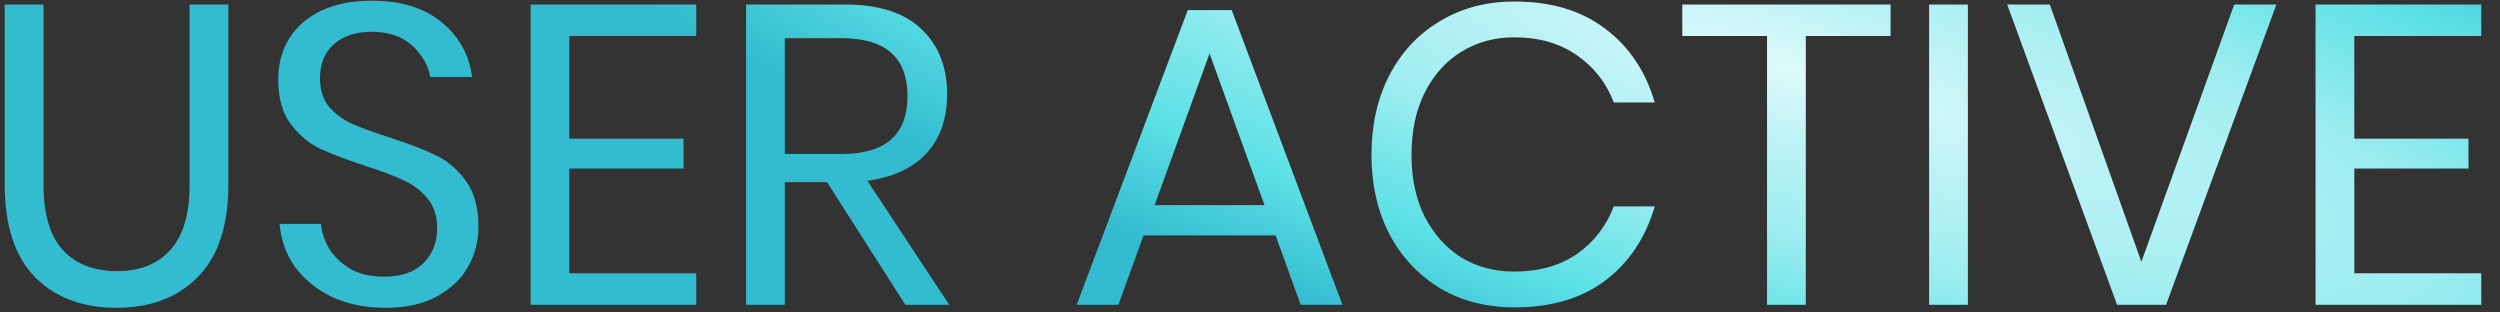 <svg width="120" height="15" viewBox="0 0 120 15" fill="none" xmlns="http://www.w3.org/2000/svg">
<rect x="0" y="0" width="120" height="15" fill="#333333" stroke="none"/>
<path d="M2.088 0.216V8.865C2.088 10.283 2.401 11.332 3.028 12.014C3.655 12.682 4.521 13.016 5.625 13.016C6.715 13.016 7.567 12.675 8.181 11.993C8.794 11.312 9.101 10.269 9.101 8.865V0.216H10.961V8.865C10.961 10.828 10.471 12.307 9.489 13.302C8.521 14.283 7.22 14.774 5.584 14.774C3.962 14.774 2.66 14.283 1.679 13.302C0.711 12.307 0.227 10.828 0.227 8.865V0.216H2.088ZM22.966 10.889C22.966 11.571 22.802 12.205 22.475 12.791C22.148 13.377 21.651 13.854 20.983 14.222C20.315 14.59 19.49 14.774 18.509 14.774C17.555 14.774 16.703 14.604 15.953 14.263C15.217 13.909 14.624 13.431 14.174 12.832C13.738 12.218 13.486 11.523 13.418 10.746H15.401C15.442 11.155 15.578 11.557 15.81 11.953C16.055 12.334 16.396 12.655 16.832 12.914C17.282 13.159 17.82 13.281 18.447 13.281C19.265 13.281 19.892 13.063 20.328 12.627C20.765 12.191 20.983 11.632 20.983 10.951C20.983 10.364 20.826 9.887 20.512 9.519C20.213 9.151 19.838 8.865 19.388 8.661C18.938 8.443 18.325 8.211 17.548 7.965C16.634 7.666 15.898 7.386 15.34 7.127C14.794 6.855 14.324 6.452 13.929 5.921C13.547 5.389 13.356 4.687 13.356 3.815C13.356 3.065 13.534 2.404 13.888 1.832C14.256 1.259 14.774 0.816 15.442 0.503C16.123 0.189 16.921 0.032 17.834 0.032C19.252 0.032 20.376 0.38 21.208 1.075C22.039 1.757 22.523 2.629 22.659 3.692H20.656C20.547 3.12 20.253 2.615 19.776 2.179C19.299 1.743 18.652 1.525 17.834 1.525C17.084 1.525 16.485 1.723 16.035 2.118C15.585 2.5 15.36 3.045 15.36 3.754C15.36 4.312 15.503 4.769 15.789 5.123C16.089 5.464 16.457 5.737 16.893 5.941C17.33 6.132 17.929 6.35 18.693 6.596C19.62 6.895 20.363 7.182 20.921 7.454C21.494 7.727 21.978 8.143 22.373 8.702C22.768 9.247 22.966 9.976 22.966 10.889ZM27.328 1.729V6.657H32.808V8.088H27.328V13.118H33.421V14.631H25.468V0.216H33.421V1.729H27.328ZM43.458 14.631L39.696 8.742H37.671V14.631H35.811V0.216H40.554C42.19 0.216 43.417 0.612 44.235 1.402C45.053 2.179 45.461 3.215 45.461 4.51C45.461 5.682 45.134 6.63 44.48 7.352C43.826 8.061 42.878 8.504 41.638 8.681L45.564 14.631H43.458ZM37.671 7.393H40.391C42.504 7.393 43.56 6.466 43.56 4.612C43.56 2.759 42.504 1.832 40.391 1.832H37.671V7.393ZM61.227 11.298H54.889L53.682 14.631H51.679L57.015 0.482H59.121L64.437 14.631H62.433L61.227 11.298ZM60.696 9.847L58.058 2.568L55.42 9.847H60.696ZM72.7 0.073C74.458 0.073 75.91 0.509 77.055 1.382C78.2 2.241 78.99 3.42 79.427 4.919H77.464C77.096 3.965 76.503 3.208 75.685 2.649C74.867 2.077 73.865 1.791 72.679 1.791C71.739 1.791 70.894 2.022 70.144 2.486C69.408 2.936 68.822 3.59 68.385 4.449C67.963 5.294 67.752 6.289 67.752 7.434C67.752 8.565 67.963 9.553 68.385 10.399C68.822 11.244 69.408 11.898 70.144 12.361C70.894 12.811 71.739 13.036 72.679 13.036C73.865 13.036 74.867 12.757 75.685 12.198C76.503 11.625 77.096 10.862 77.464 9.908H79.427C78.99 11.407 78.2 12.593 77.055 13.466C75.91 14.324 74.458 14.754 72.7 14.754C71.35 14.754 70.157 14.447 69.122 13.834C68.086 13.207 67.275 12.341 66.689 11.237C66.116 10.119 65.83 8.851 65.83 7.434C65.83 6.003 66.116 4.728 66.689 3.61C67.275 2.493 68.086 1.627 69.122 1.014C70.157 0.387 71.35 0.073 72.7 0.073ZM90.748 0.216V1.729H86.679V14.631H84.818V1.729H80.749V0.216H90.748ZM94.458 0.216V14.631H92.597V0.216H94.458ZM98.39 0.216L102.786 12.566L107.243 0.216H109.267L103.971 14.631H101.62L96.345 0.216H98.39ZM113.007 1.729V6.657H118.487V8.088H113.007V13.118H119.1V14.631H111.146V0.216H119.1V1.729H113.007Z" fill="url(#paint0_radial_310_680)"/>
<defs>
<radialGradient id="paint0_radial_310_680" cx="0" cy="0" r="1" gradientUnits="userSpaceOnUse" gradientTransform="translate(86.13 3.361) rotate(106.933) scale(18.289 75.664)">
<stop offset="0.009" stop-color="#DEF9FA"/>
<stop offset="0.172" stop-color="#BEF3F5"/>
<stop offset="0.42" stop-color="#9DEDF0"/>
<stop offset="0.551" stop-color="#7DE7EB"/>
<stop offset="0.715" stop-color="#5CE1E6"/>
<stop offset="1" stop-color="#33BBCF"/>
</radialGradient>
</defs>
</svg>

